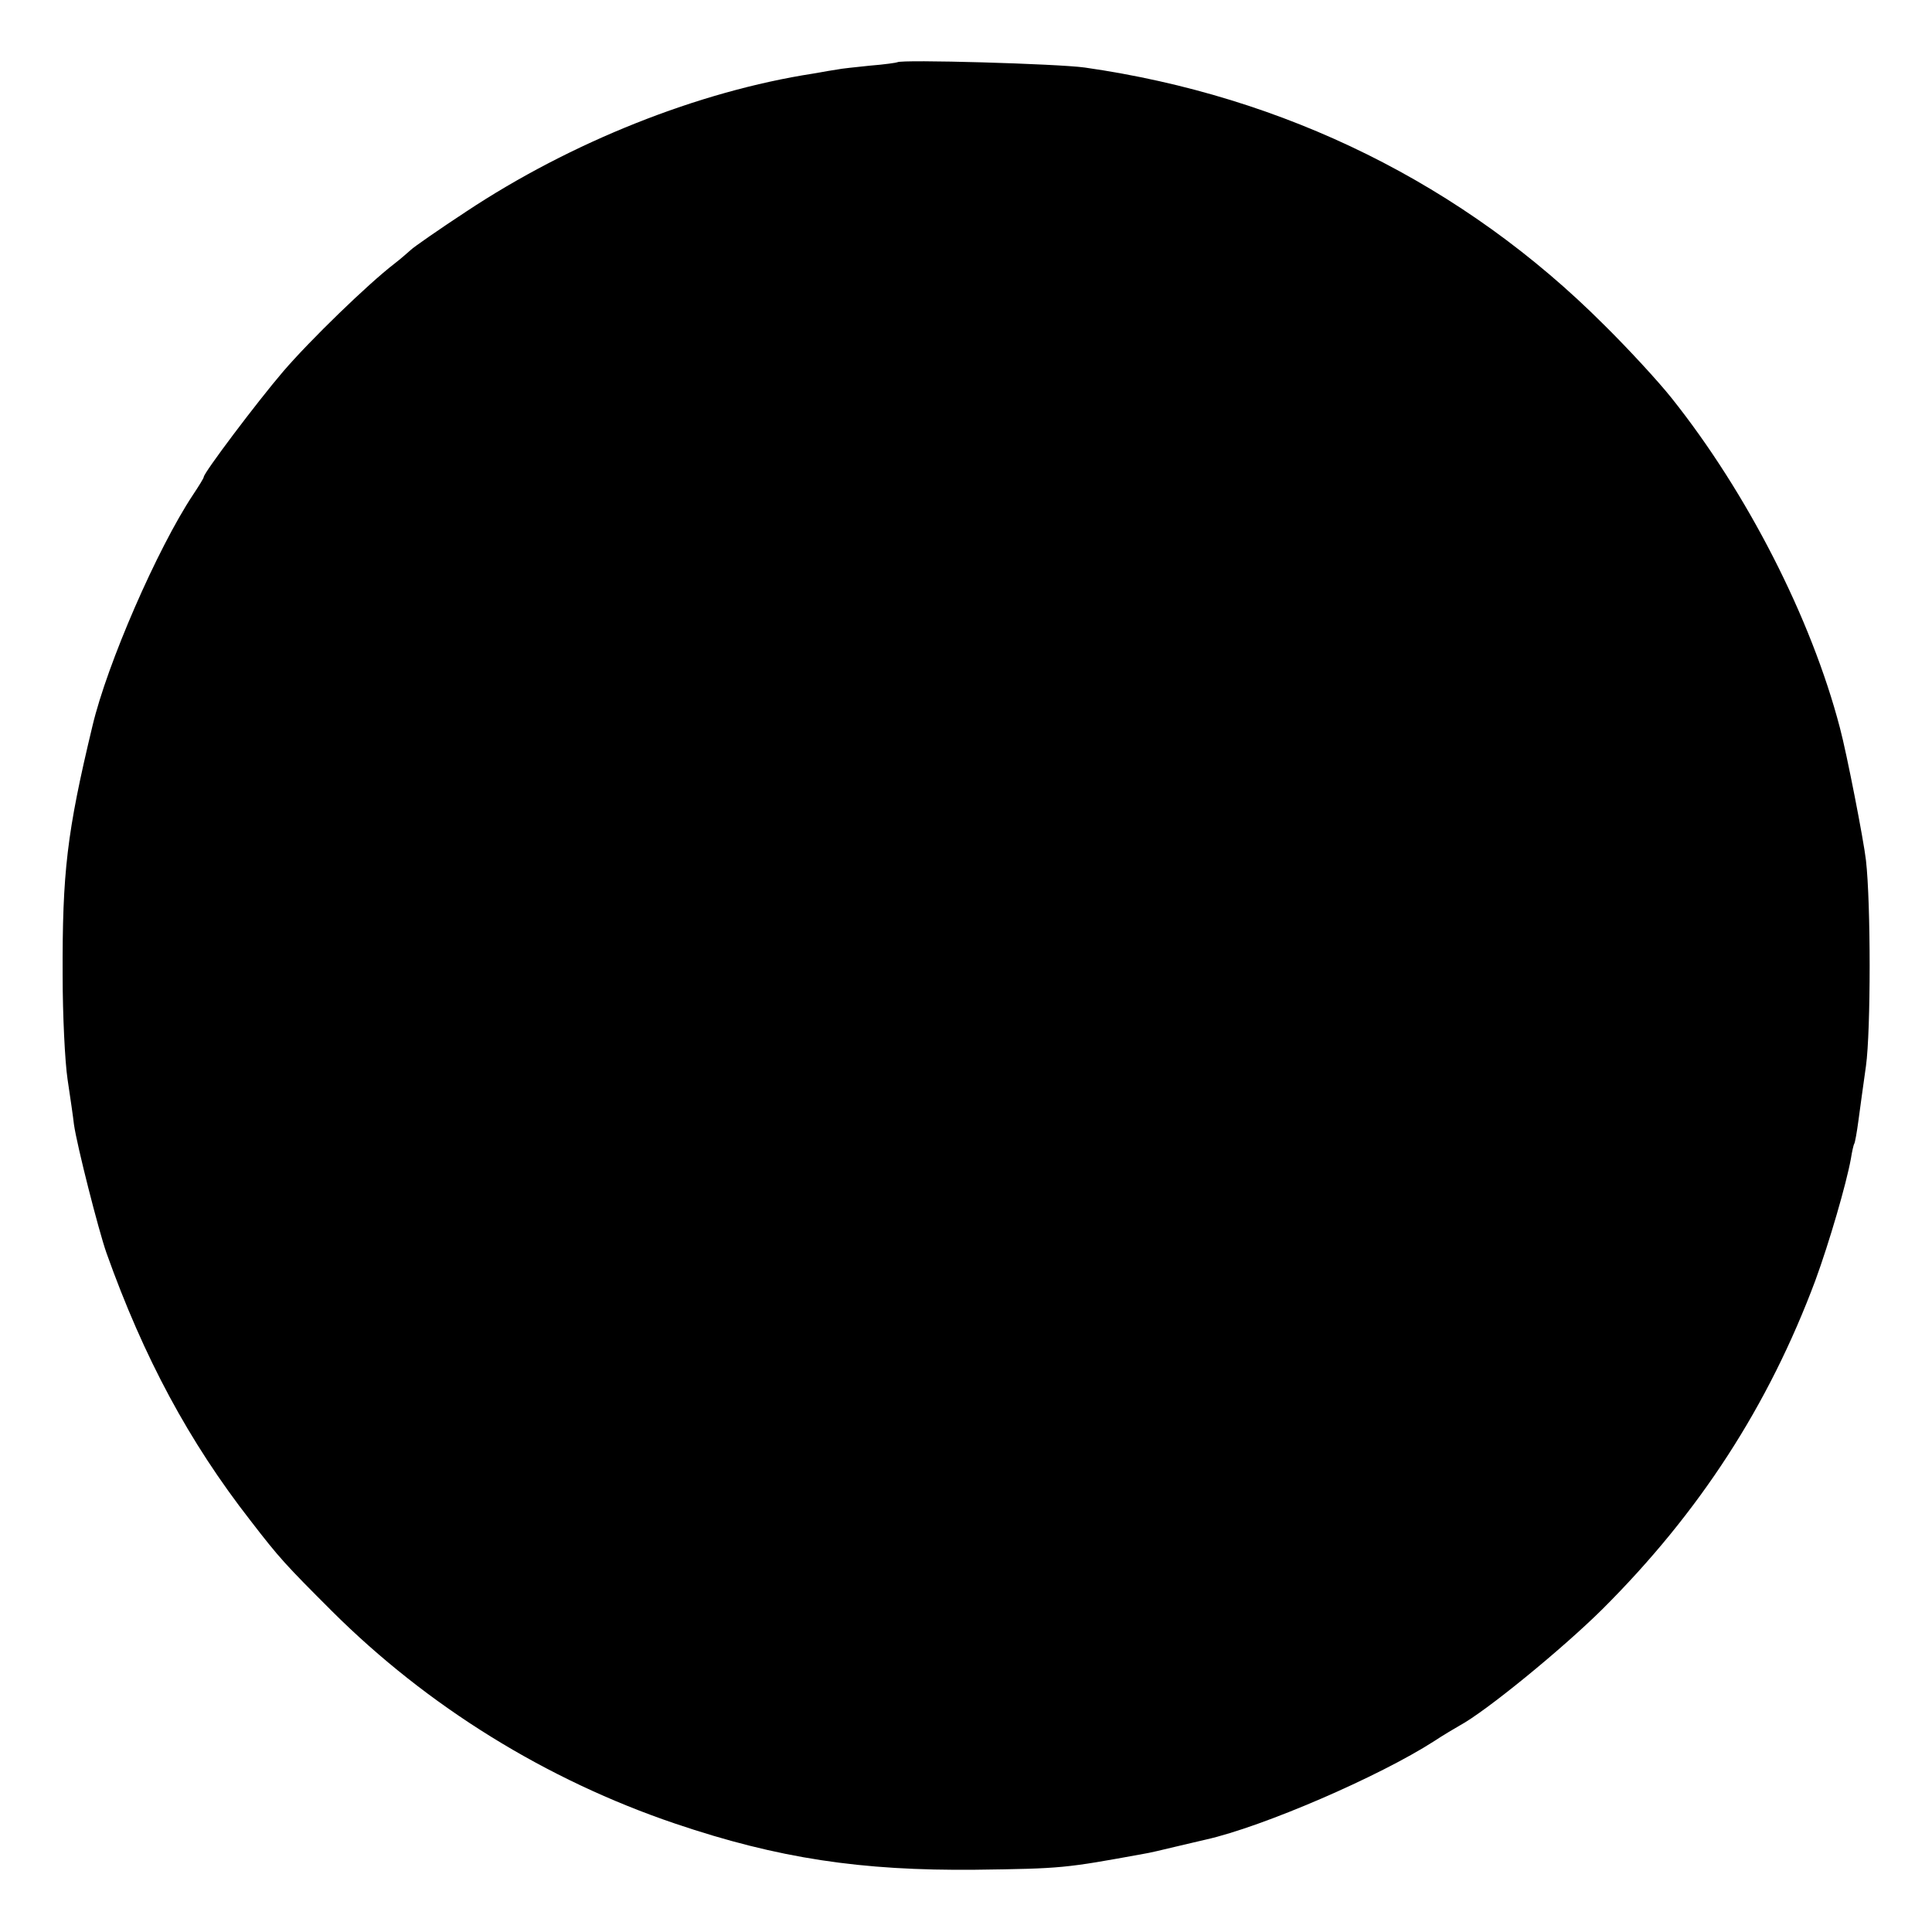 <?xml version="1.0" standalone="no"?>
<!DOCTYPE svg PUBLIC "-//W3C//DTD SVG 20010904//EN"
 "http://www.w3.org/TR/2001/REC-SVG-20010904/DTD/svg10.dtd">
<svg version="1.0" xmlns="http://www.w3.org/2000/svg"
 width="512pt" height="512pt" viewBox="0 0 512 512"
 preserveAspectRatio="xMidYMid meet">
<g transform="translate(0,512) scale(0.1,-0.1)"
fill="#000000" stroke="none">
<path d="M2378 4955 c-1 -1 -34 -6 -73 -9 -38 -4 -77 -8 -85 -10 -8 -1 -37 -6
-65 -11 -304 -47 -641 -181 -920 -366 -73 -48 -139 -94 -146 -101 -8 -7 -27
-24 -44 -37 -69 -53 -223 -202 -295 -286 -70 -82 -210 -268 -210 -279 0 -3
-13 -24 -29 -48 -94 -142 -227 -447 -266 -612 -68 -283 -80 -388 -79 -661 0
-104 6 -228 13 -275 7 -47 15 -101 17 -120 8 -56 65 -280 86 -340 99 -278 219
-501 382 -710 77 -100 93 -117 216 -240 253 -252 567 -447 910 -563 272 -92
492 -125 795 -122 229 3 237 4 445 42 14 2 52 11 85 19 33 8 69 16 81 19 151
34 459 167 605 261 24 16 55 34 67 41 69 37 272 203 378 308 258 257 441 540
565 872 37 101 82 256 94 322 3 19 7 37 9 40 2 3 7 31 11 61 4 30 13 96 20
145 13 94 13 431 0 545 -6 53 -51 284 -69 351 -76 291 -246 623 -446 874 -35
44 -116 132 -180 195 -371 371 -844 605 -1375 681 -71 10 -488 22 -497 14z"/>
</g>
</svg>
